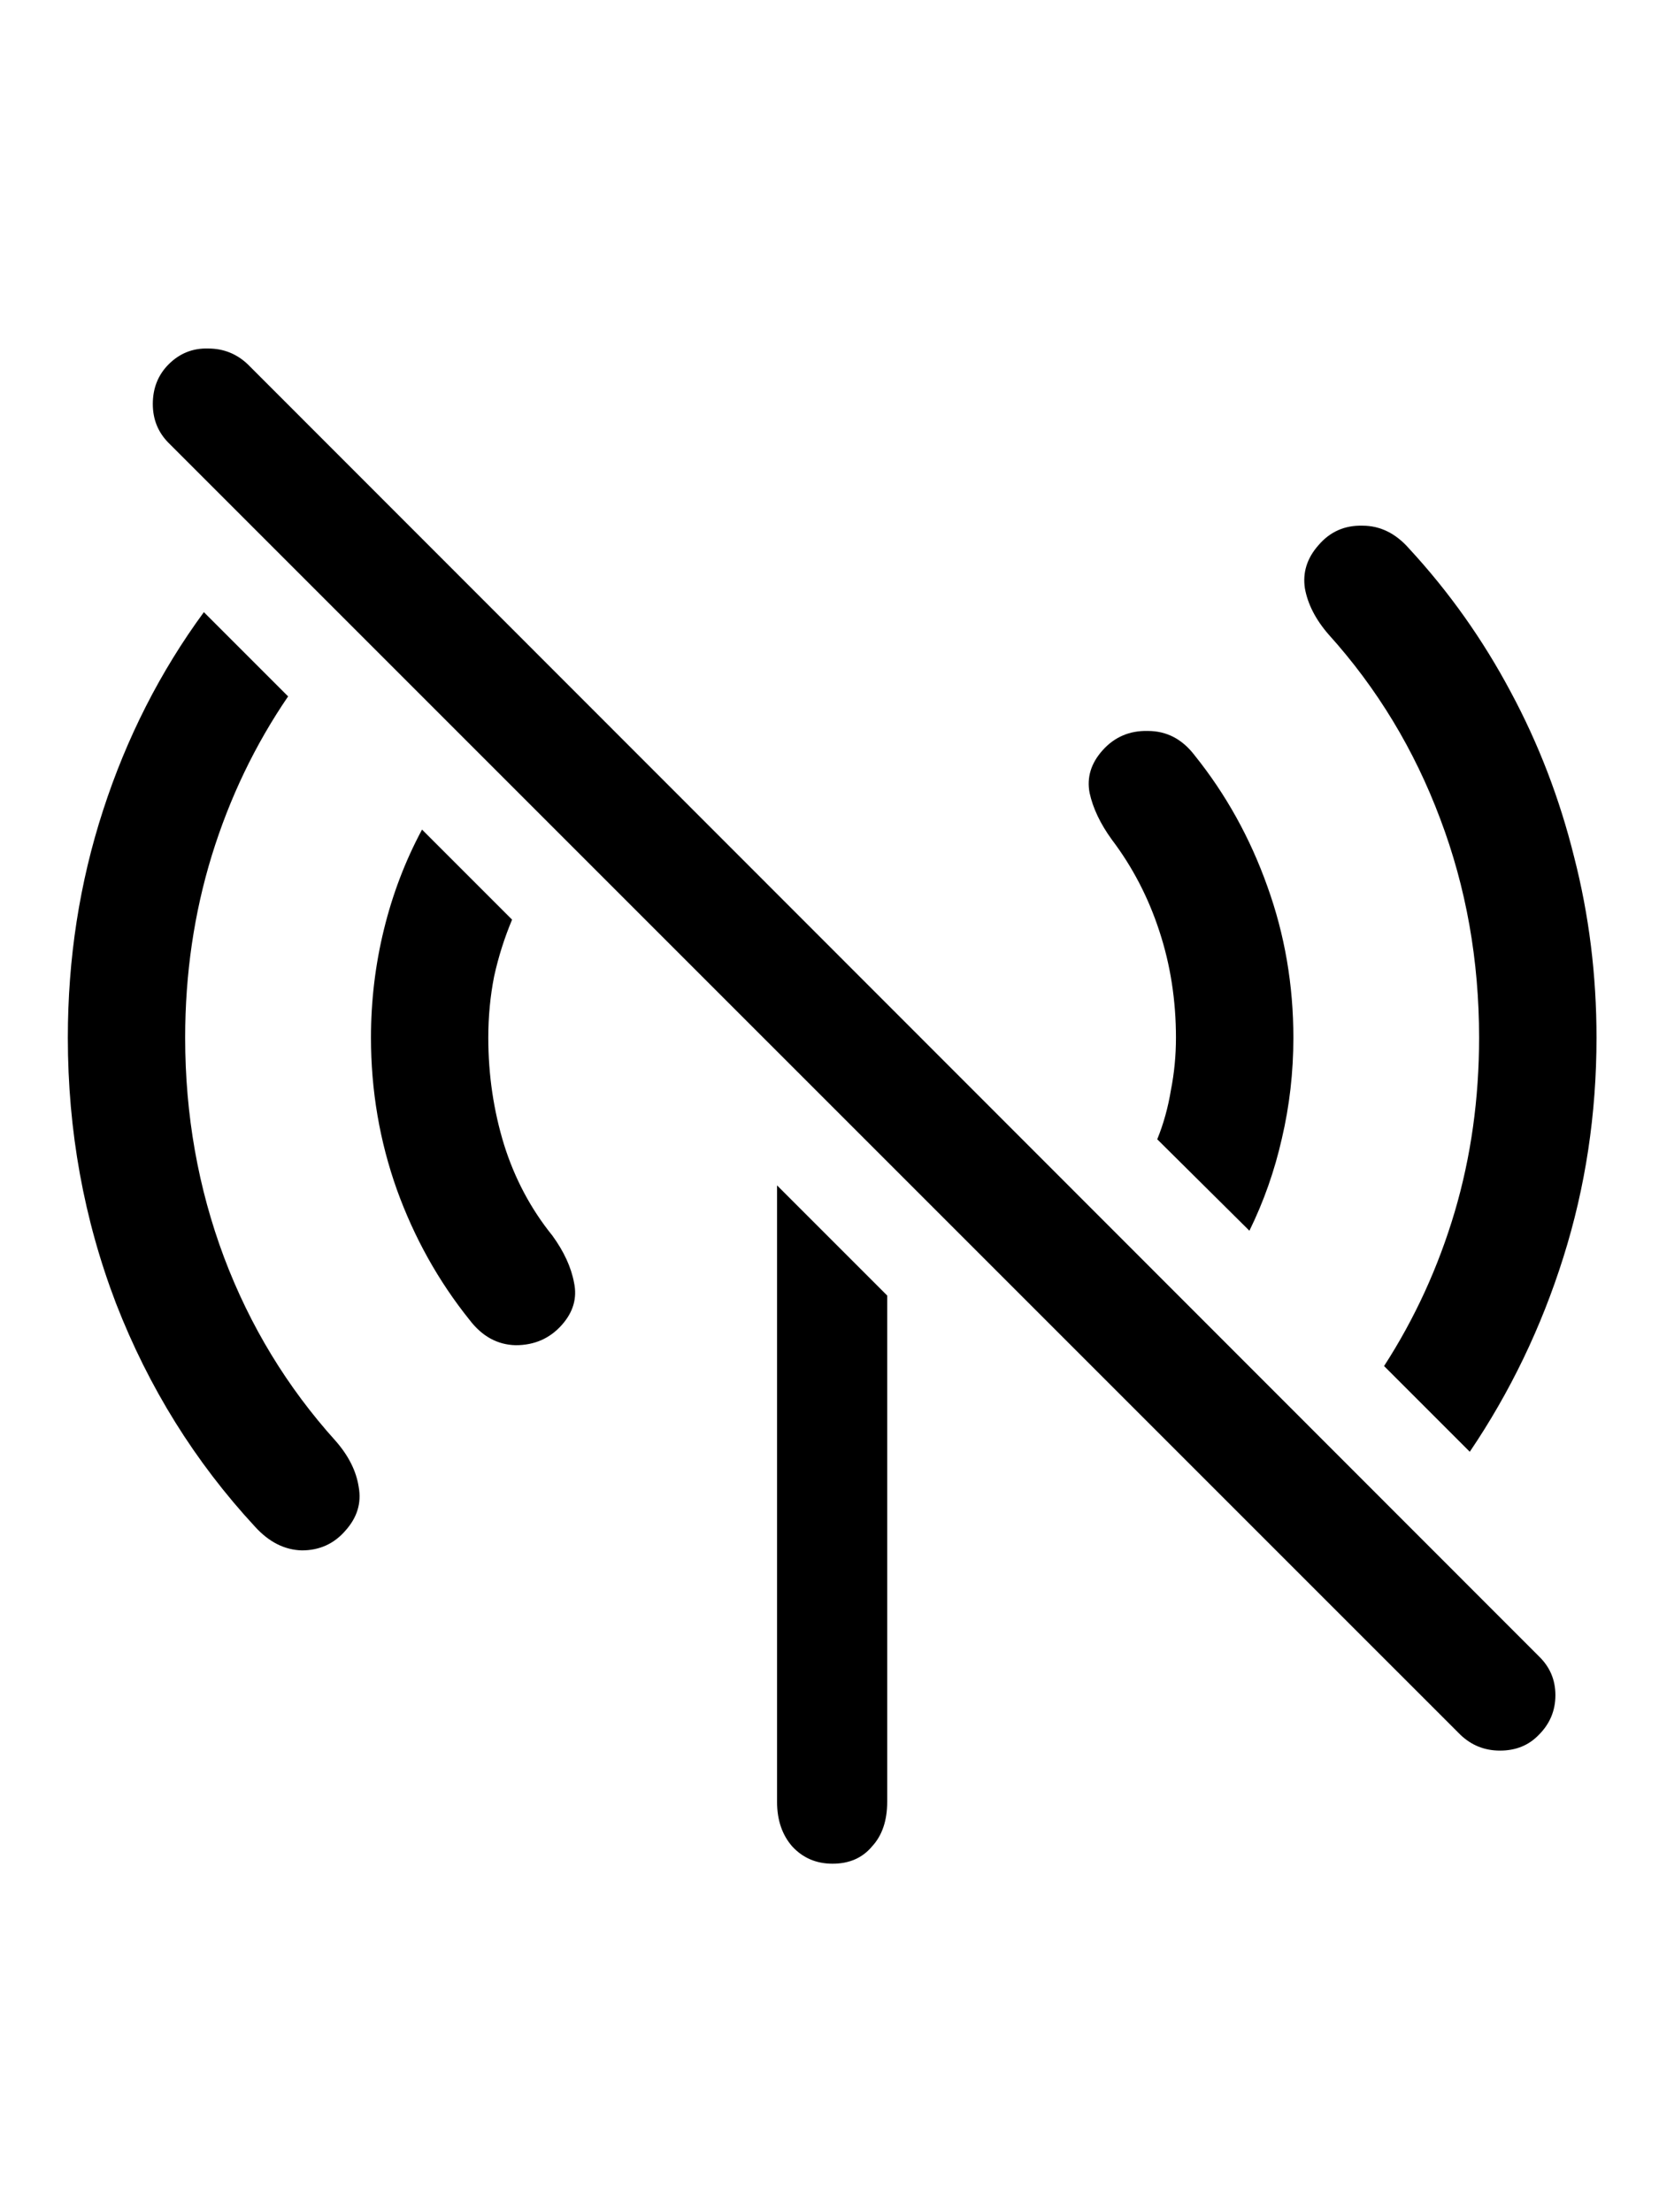 <svg
	color="rgb(0, 0, 0)"
	viewBox="0 0 18 24"
	fill="none"
	xmlns="http://www.w3.org/2000/svg"
>
	<path
		d="M3.751 16.602C3.876 16.461 3.923 16.305 3.892 16.133C3.866 15.961 3.783 15.794 3.642 15.633C3.116 15.05 2.712 14.386 2.431 13.641C2.15 12.891 2.009 12.097 2.009 11.258C2.009 10.565 2.106 9.906 2.298 9.281C2.491 8.656 2.767 8.081 3.126 7.555L2.212 6.641C1.738 7.287 1.374 8.003 1.119 8.789C0.863 9.576 0.736 10.399 0.736 11.258C0.736 12.268 0.91 13.229 1.259 14.141C1.613 15.052 2.116 15.86 2.767 16.563C2.918 16.729 3.087 16.815 3.275 16.82C3.467 16.82 3.626 16.748 3.751 16.602ZM6.095 14.375C6.22 14.235 6.264 14.081 6.228 13.914C6.197 13.748 6.119 13.578 5.994 13.406C5.759 13.115 5.585 12.787 5.47 12.422C5.356 12.052 5.298 11.664 5.298 11.258C5.298 11.029 5.319 10.807 5.361 10.594C5.408 10.38 5.473 10.175 5.556 9.977L4.579 9C4.397 9.339 4.259 9.701 4.165 10.086C4.072 10.466 4.025 10.857 4.025 11.258C4.025 11.831 4.119 12.38 4.306 12.906C4.494 13.427 4.757 13.899 5.095 14.32C5.231 14.498 5.397 14.589 5.595 14.594C5.798 14.594 5.965 14.521 6.095 14.375ZM9.033 20.219C9.215 20.219 9.358 20.156 9.462 20.031C9.572 19.912 9.626 19.75 9.626 19.547V14.055L8.431 12.86V19.547C8.431 19.745 8.486 19.906 8.595 20.031C8.71 20.156 8.856 20.219 9.033 20.219ZM13.556 13.352C13.712 13.034 13.829 12.701 13.908 12.352C13.991 11.998 14.033 11.633 14.033 11.258C14.033 10.685 13.939 10.138 13.751 9.617C13.564 9.091 13.301 8.617 12.962 8.195C12.827 8.018 12.658 7.93 12.454 7.93C12.257 7.925 12.092 7.995 11.962 8.141C11.837 8.281 11.79 8.435 11.822 8.602C11.858 8.768 11.939 8.938 12.064 9.11C12.288 9.406 12.46 9.737 12.579 10.102C12.699 10.466 12.759 10.852 12.759 11.258C12.759 11.451 12.741 11.641 12.704 11.828C12.673 12.016 12.624 12.193 12.556 12.36L13.556 13.352ZM15.947 15.75C16.384 15.104 16.723 14.401 16.962 13.641C17.202 12.88 17.322 12.086 17.322 11.258C17.322 10.581 17.241 9.927 17.079 9.297C16.923 8.667 16.694 8.07 16.392 7.508C16.09 6.94 15.723 6.422 15.29 5.953C15.145 5.787 14.975 5.703 14.783 5.703C14.59 5.698 14.431 5.768 14.306 5.914C14.181 6.055 14.132 6.211 14.158 6.383C14.189 6.555 14.275 6.722 14.415 6.883C14.941 7.466 15.345 8.133 15.626 8.883C15.908 9.628 16.048 10.419 16.048 11.258C16.048 11.919 15.96 12.55 15.783 13.149C15.605 13.748 15.35 14.305 15.017 14.82L15.947 15.75ZM15.845 18.82C15.965 18.935 16.108 18.992 16.275 18.992C16.447 18.992 16.587 18.935 16.697 18.82C16.816 18.701 16.876 18.558 16.876 18.391C16.876 18.224 16.816 18.084 16.697 17.969L2.689 3.953C2.569 3.839 2.426 3.781 2.259 3.781C2.092 3.776 1.949 3.833 1.829 3.953C1.715 4.068 1.658 4.211 1.658 4.383C1.658 4.55 1.715 4.69 1.829 4.805L15.845 18.82Z"
		fill="currentColor"
	/>
</svg>
